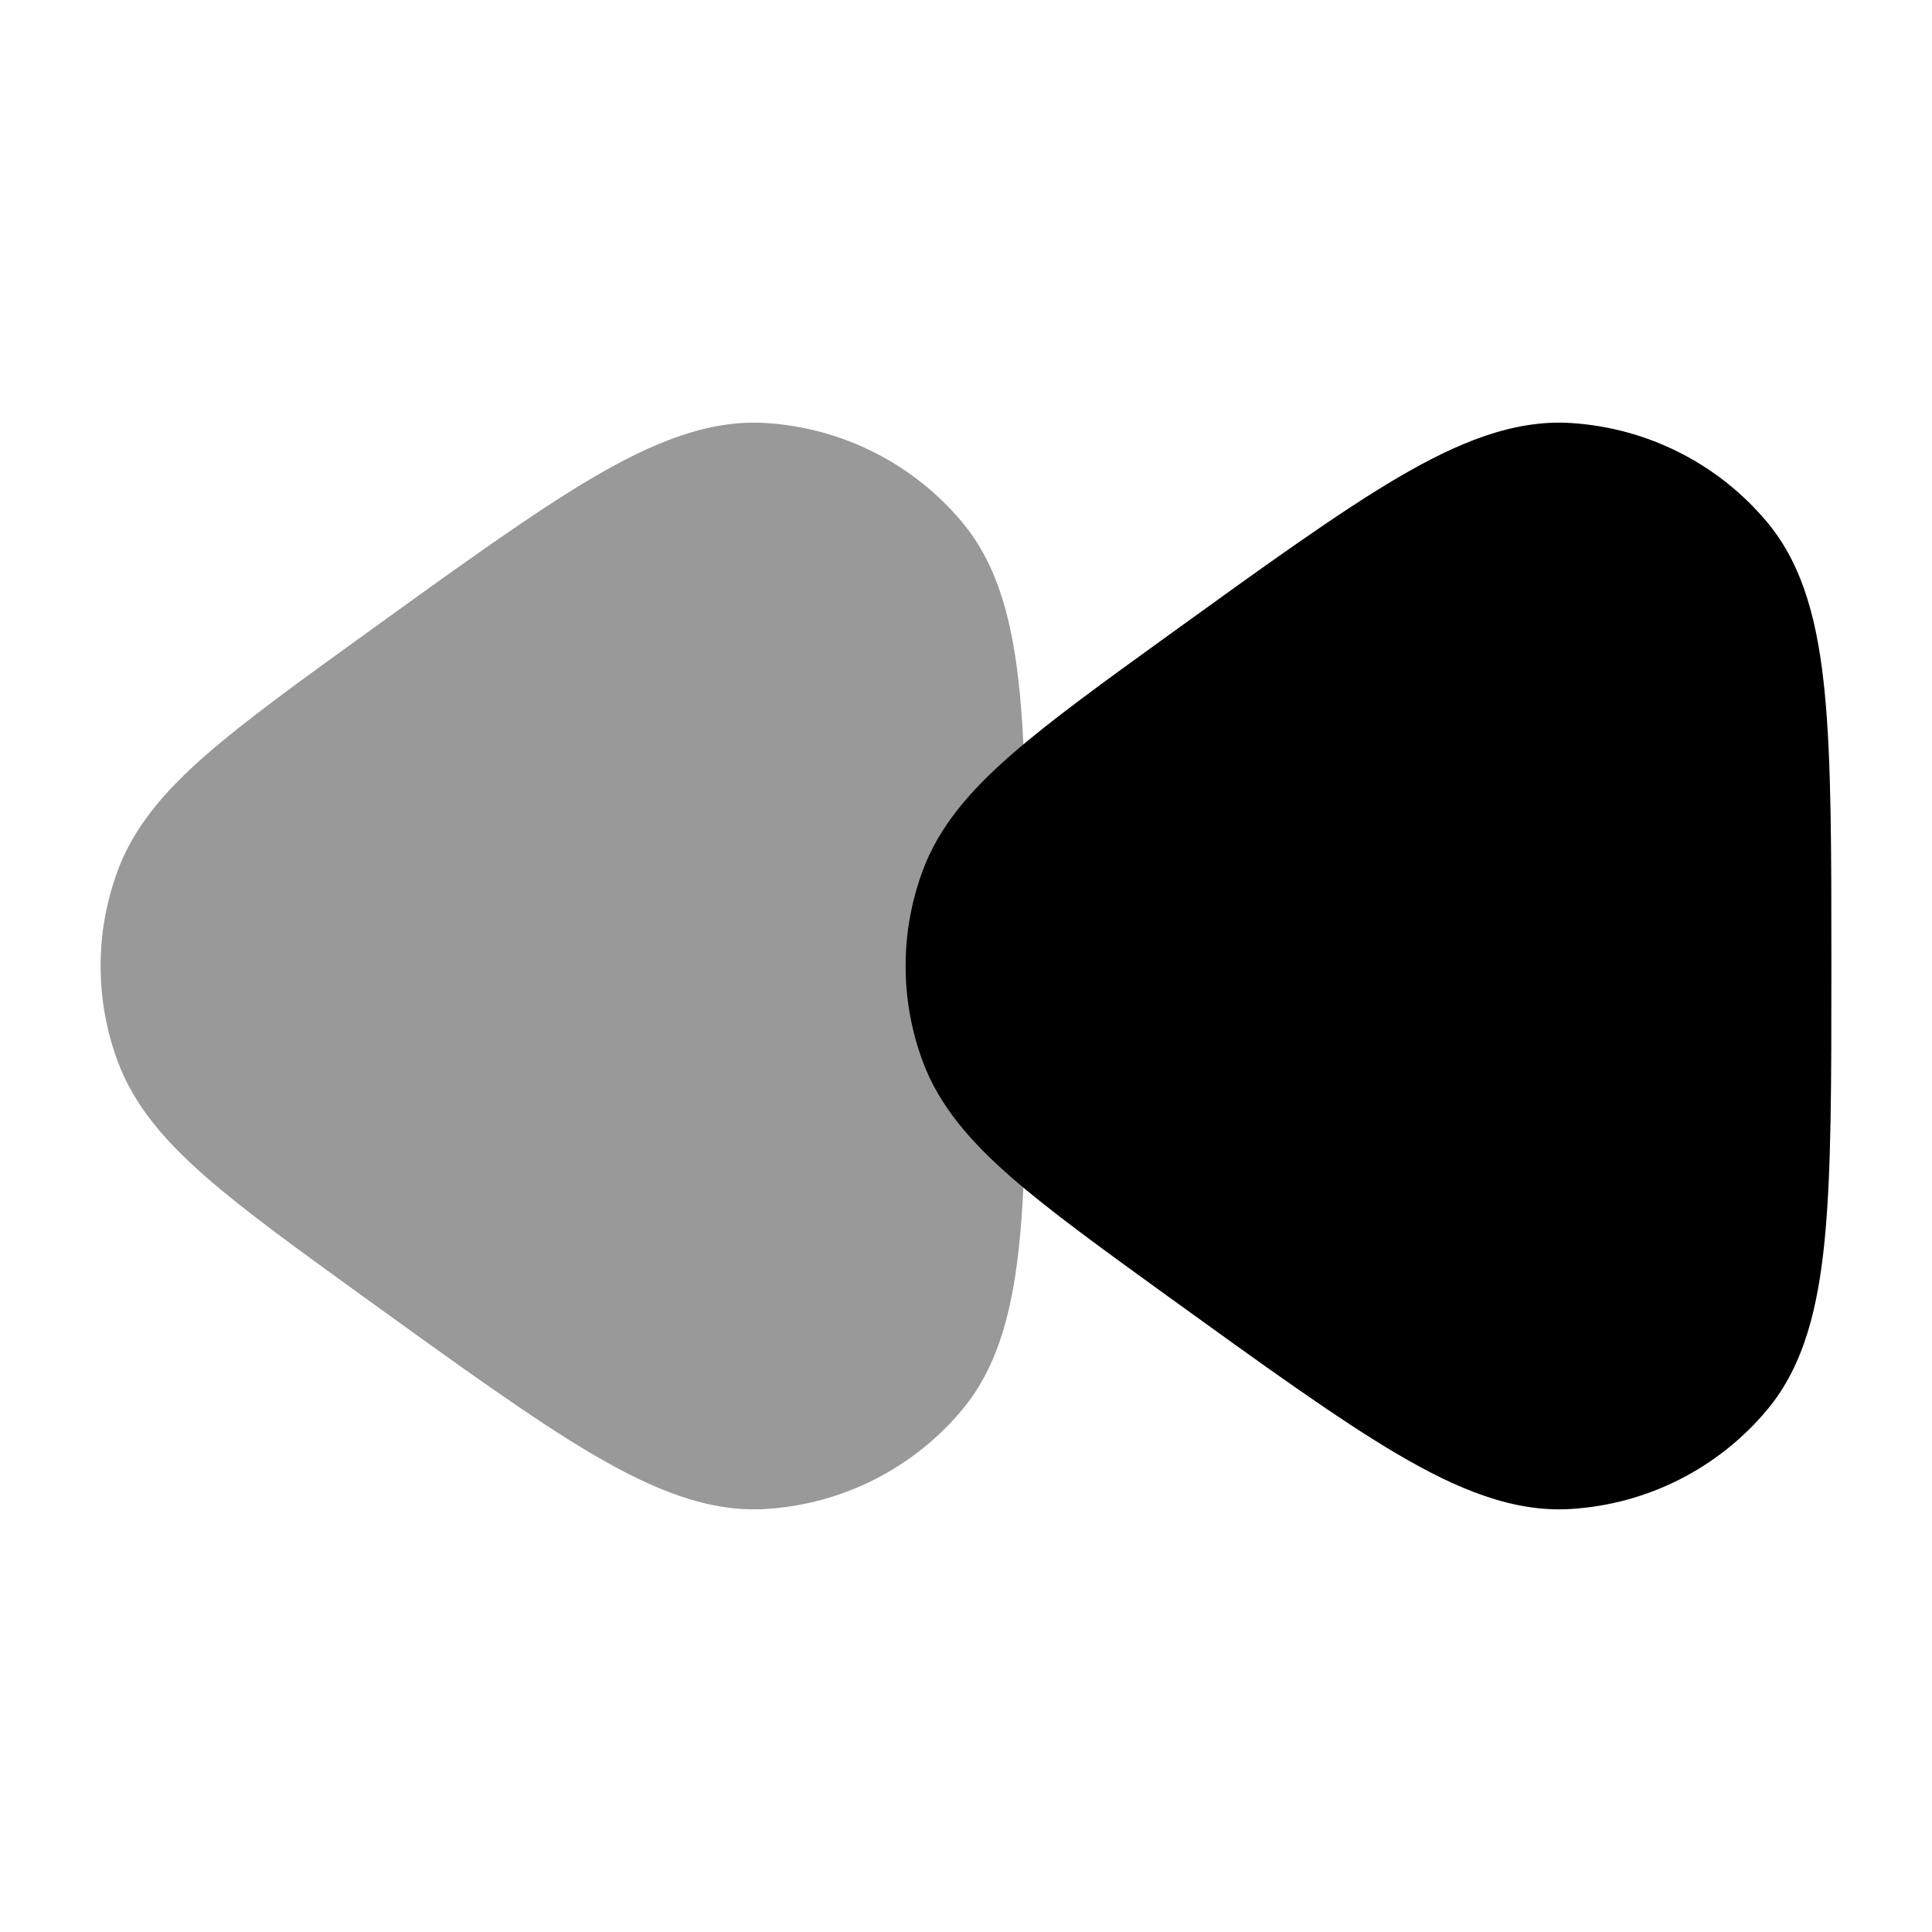 <svg width="24" height="24" viewBox="0 0 24 24" xmlns="http://www.w3.org/2000/svg">
<path d="M14.535 7.877C13.708 8.474 13.044 8.954 12.556 9.381C12.058 9.817 11.664 10.264 11.459 10.824C11.18 11.584 11.18 12.416 11.459 13.176C11.664 13.736 12.058 14.183 12.556 14.619C13.044 15.046 13.708 15.525 14.535 16.123L14.535 16.123C15.669 16.942 16.631 17.637 17.365 18.067C18.098 18.497 18.797 18.791 19.516 18.745C20.464 18.686 21.346 18.24 21.953 17.512C22.416 16.958 22.588 16.222 22.669 15.38C22.75 14.536 22.75 13.435 22.75 12.042V12.042V11.958V11.958C22.75 10.565 22.75 9.464 22.669 8.62C22.588 7.778 22.416 7.042 21.953 6.488C21.346 5.76 20.464 5.315 19.516 5.255C18.797 5.209 18.098 5.503 17.365 5.933C16.631 6.363 15.669 7.058 14.535 7.877L14.535 7.877Z" fill="currentColor"/>
<path opacity="0.4" d="M4.535 7.877C3.708 8.474 3.044 8.954 2.556 9.381C2.058 9.817 1.664 10.264 1.459 10.824C1.18 11.584 1.18 12.416 1.459 13.176C1.664 13.736 2.058 14.183 2.556 14.619C3.044 15.046 3.708 15.525 4.535 16.123L4.535 16.123C5.67 16.942 6.631 17.637 7.365 18.067C8.098 18.497 8.797 18.791 9.516 18.745C10.464 18.686 11.346 18.24 11.953 17.512C12.416 16.958 12.588 16.222 12.669 15.38C12.75 14.536 12.75 13.435 12.75 12.042V12.042V11.958V11.958C12.75 10.565 12.75 9.464 12.669 8.62C12.588 7.778 12.416 7.042 11.953 6.488C11.346 5.76 10.464 5.315 9.516 5.255C8.797 5.209 8.098 5.503 7.365 5.933C6.631 6.363 5.67 7.058 4.535 7.877L4.535 7.877Z" fill="currentColor"/>
</svg>
